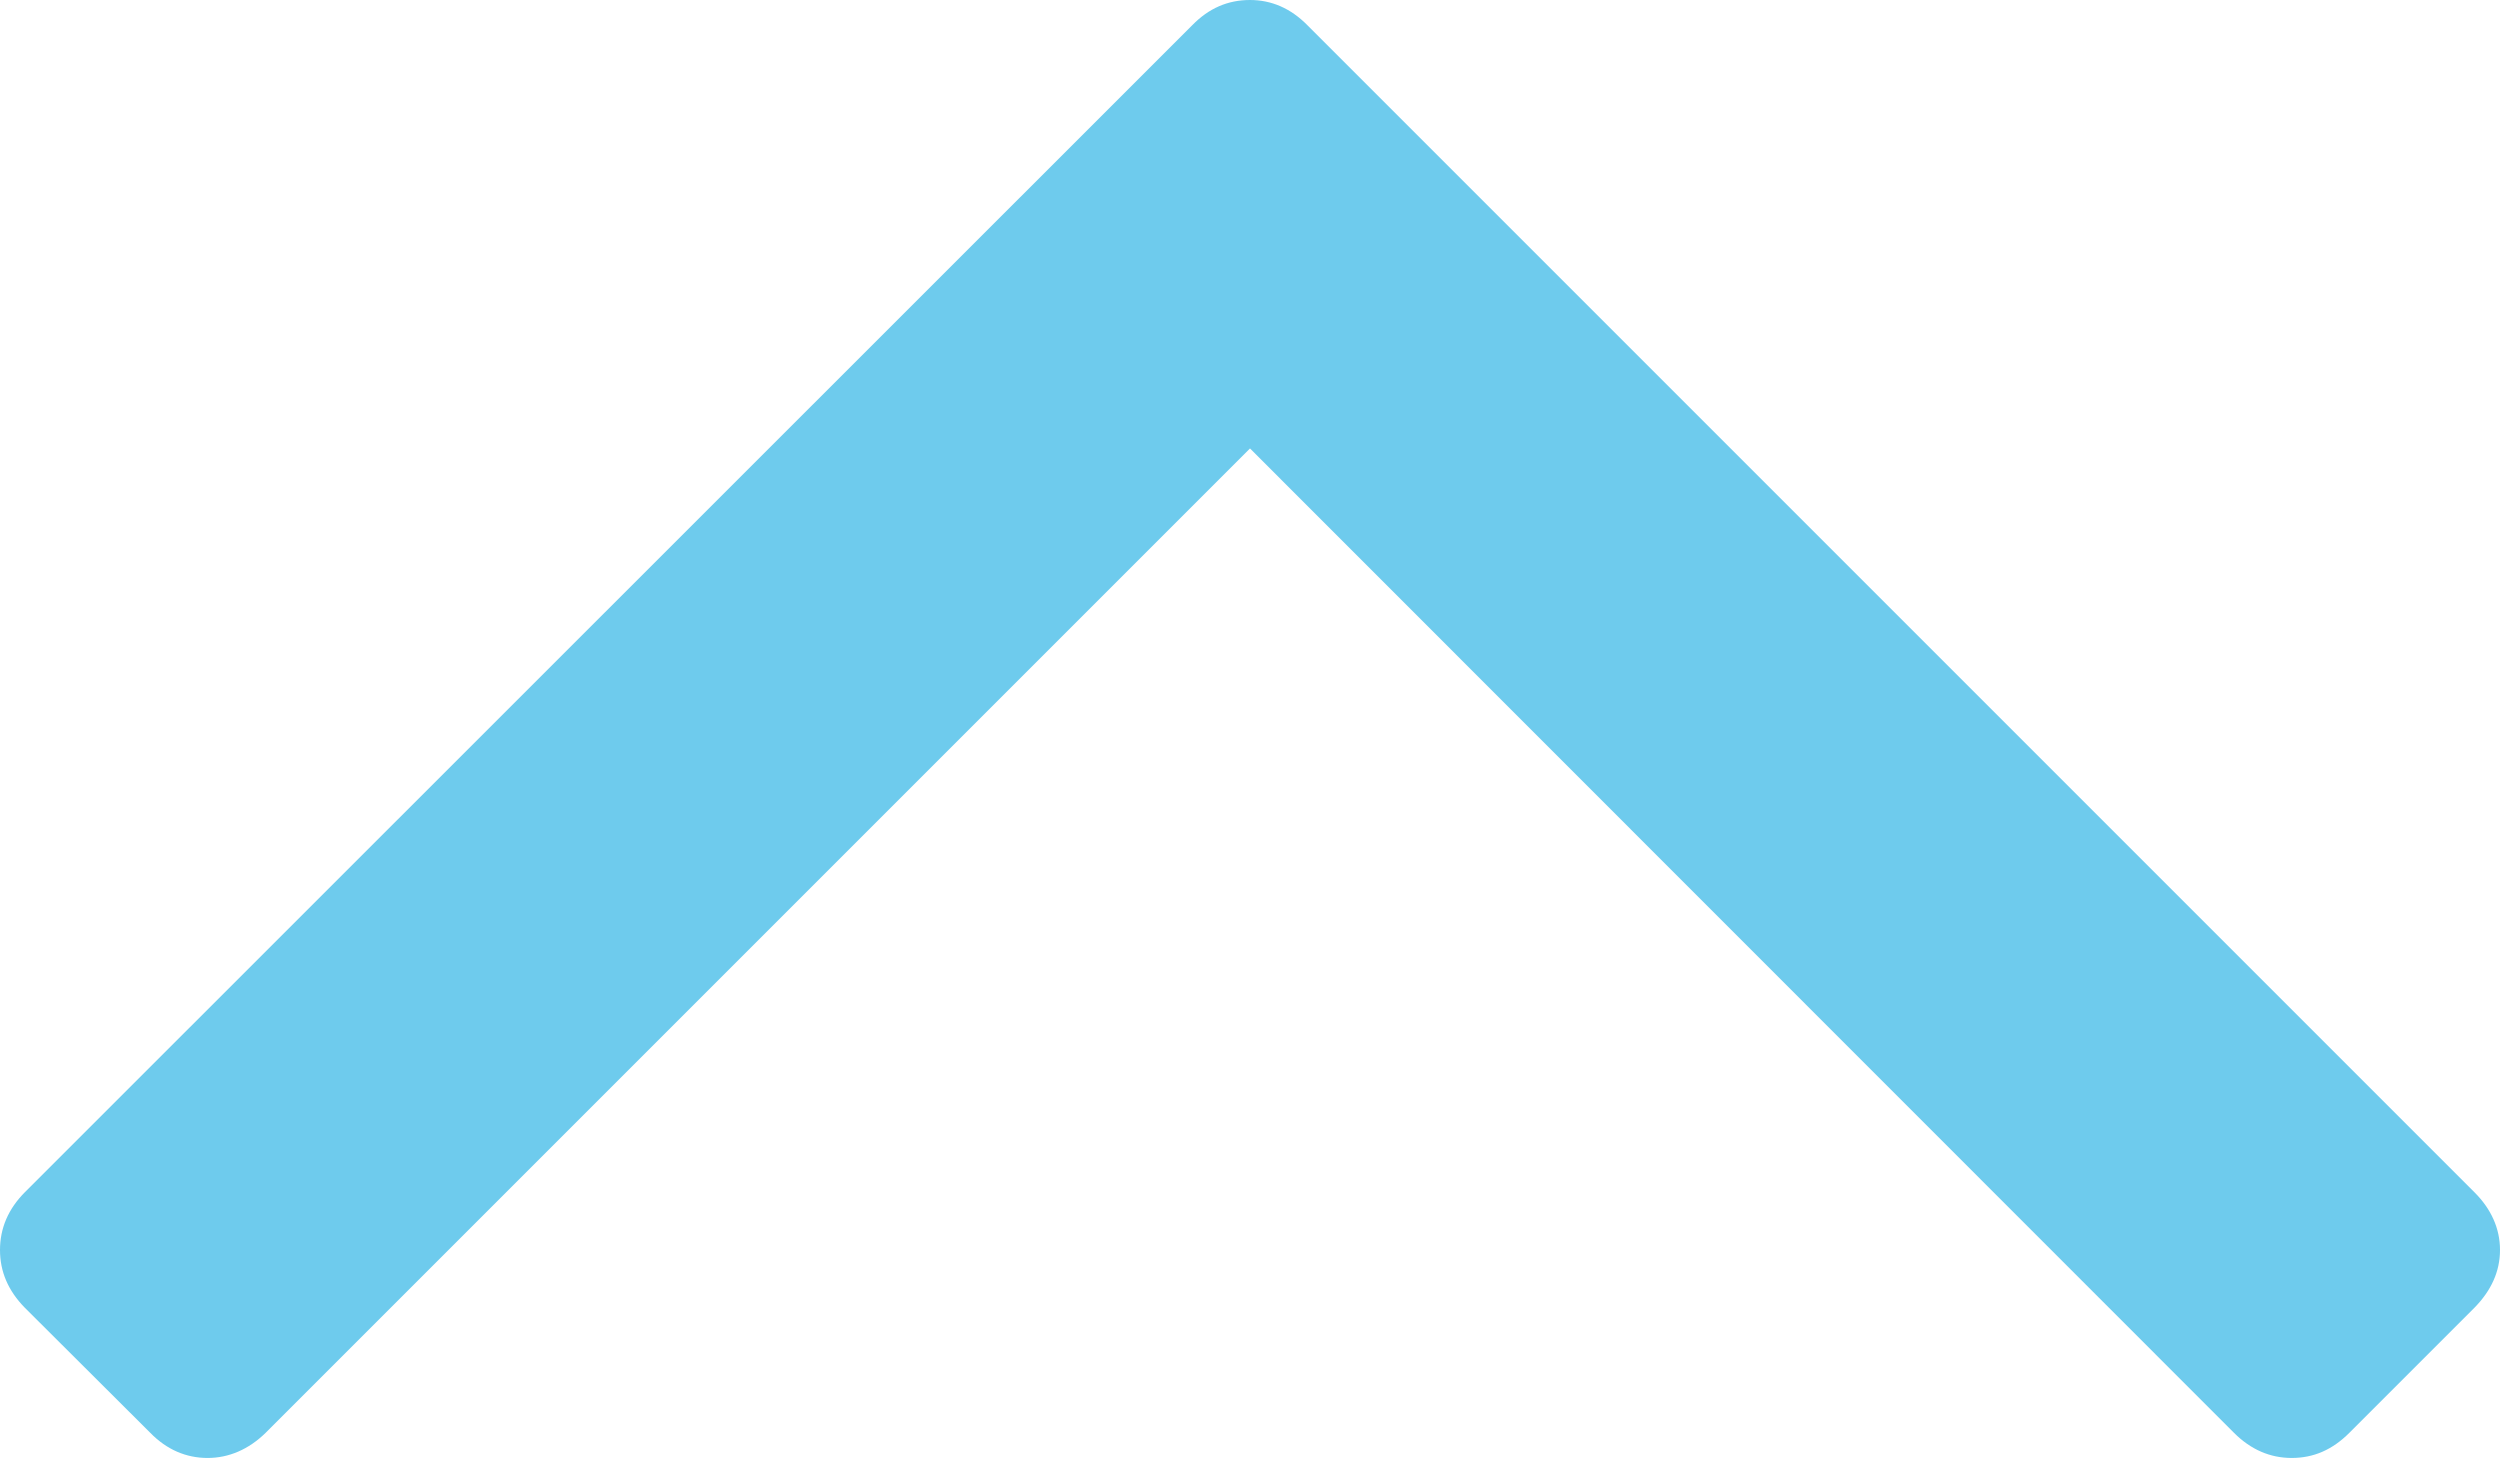 <?xml version="1.0" encoding="utf-8"?>
<!-- Generator: Adobe Illustrator 16.0.4, SVG Export Plug-In . SVG Version: 6.00 Build 0)  -->
<!DOCTYPE svg PUBLIC "-//W3C//DTD SVG 1.0//EN" "http://www.w3.org/TR/2001/REC-SVG-20010904/DTD/svg10.dtd">
<svg version="1.0" id="Слой_1" xmlns="http://www.w3.org/2000/svg" xmlns:xlink="http://www.w3.org/1999/xlink" x="0px" y="0px"
	 width="6.684px" height="3.898px" viewBox="0 0 6.684 3.898" enable-background="new 0 0 6.684 3.898" xml:space="preserve">
<g>
	<path fill="#6ECBED" d="M0.066,3.496l0.336,0.335c0.044,0.045,0.096,0.067,0.153,0.067S0.665,3.875,0.71,3.831l2.632-2.632
		l2.631,2.632c0.045,0.045,0.097,0.067,0.154,0.067c0.059,0,0.109-0.022,0.154-0.067l0.335-0.335C6.66,3.451,6.684,3.4,6.684,3.342
		S6.66,3.232,6.616,3.188l-3.12-3.12C3.451,0.022,3.399,0,3.342,0C3.283,0,3.232,0.022,3.188,0.067l-3.121,3.12
		C0.022,3.232,0,3.284,0,3.342S0.022,3.451,0.066,3.496L0.066,3.496z"/>
</g>
</svg>

